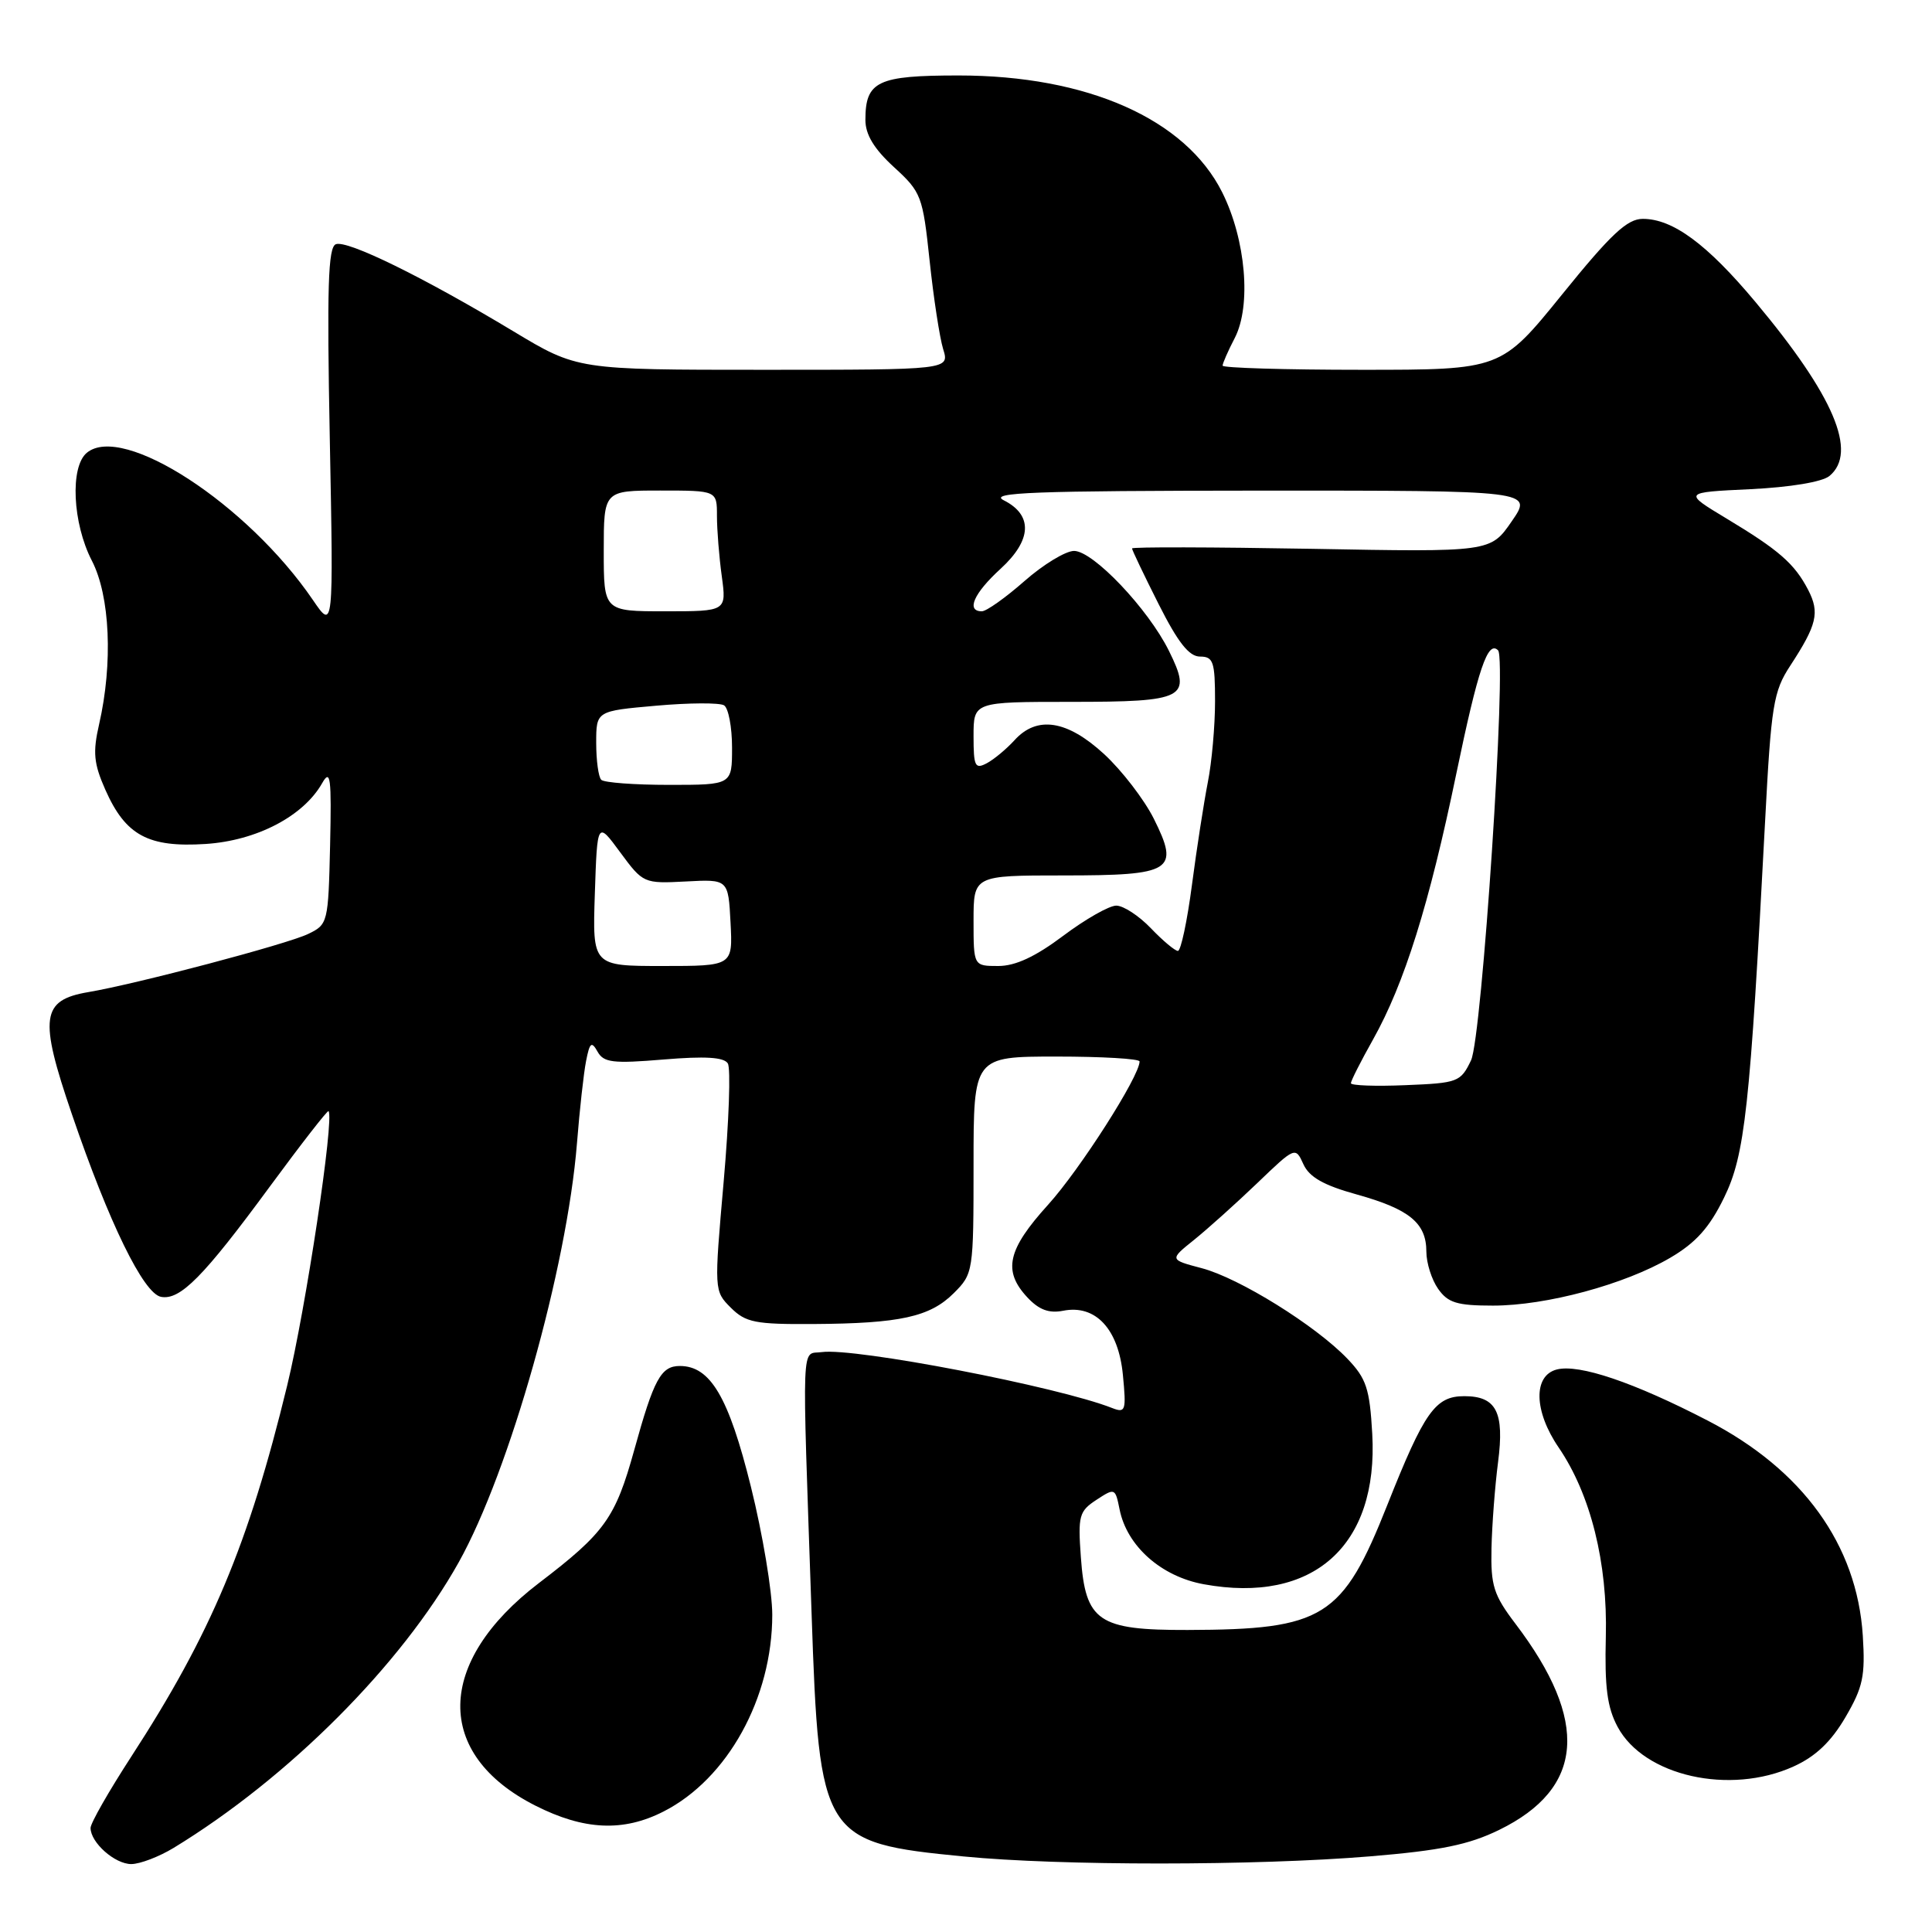 <?xml version="1.0" encoding="UTF-8" standalone="no"?>
<!DOCTYPE svg PUBLIC "-//W3C//DTD SVG 1.1//EN" "http://www.w3.org/Graphics/SVG/1.1/DTD/svg11.dtd" >
<svg xmlns="http://www.w3.org/2000/svg" xmlns:xlink="http://www.w3.org/1999/xlink" version="1.1" viewBox="0 0 256 256">
 <g >
 <path fill="currentColor"
d=" M 23.00 244.86 C 38.23 235.58 53.19 220.59 60.79 207.00 C 67.54 194.91 75.12 168.04 76.45 151.50 C 76.80 147.10 77.34 142.19 77.66 140.58 C 78.14 138.13 78.38 137.93 79.18 139.35 C 79.99 140.80 81.21 140.95 87.92 140.39 C 93.43 139.93 95.93 140.08 96.44 140.91 C 96.84 141.56 96.59 148.60 95.89 156.57 C 94.62 171.03 94.62 171.06 96.84 173.28 C 98.81 175.24 100.07 175.49 107.78 175.44 C 119.26 175.37 123.23 174.50 126.39 171.34 C 128.96 168.77 129.00 168.52 129.00 154.36 C 129.00 140.00 129.00 140.00 140.00 140.00 C 146.05 140.00 151.00 140.29 151.00 140.65 C 151.00 142.60 143.10 154.97 138.89 159.62 C 133.48 165.59 132.85 168.39 136.13 171.91 C 137.67 173.56 138.99 174.05 140.88 173.68 C 145.17 172.83 148.21 176.10 148.79 182.19 C 149.25 186.92 149.14 187.26 147.39 186.58 C 140.21 183.74 113.24 178.55 108.89 179.16 C 106.14 179.55 106.26 176.46 107.54 213.82 C 108.55 243.51 108.96 244.17 127.68 245.99 C 140.47 247.24 166.35 247.23 181.50 245.98 C 190.92 245.20 194.61 244.44 198.65 242.47 C 209.92 236.96 210.62 228.08 200.80 215.15 C 197.91 211.34 197.52 210.11 197.63 205.15 C 197.70 202.04 198.09 196.91 198.50 193.75 C 199.36 187.12 198.28 185.00 194.03 185.00 C 190.19 185.00 188.74 187.04 183.83 199.41 C 177.89 214.38 175.42 215.93 157.36 215.98 C 145.52 216.01 143.83 214.86 143.22 206.33 C 142.82 200.85 142.99 200.24 145.28 198.74 C 147.72 197.14 147.78 197.16 148.35 200.00 C 149.32 204.86 153.85 208.89 159.50 209.92 C 173.99 212.57 182.67 204.83 181.83 189.99 C 181.49 183.98 181.05 182.66 178.52 180.02 C 174.31 175.63 164.19 169.34 159.23 168.04 C 154.95 166.91 154.95 166.91 158.23 164.28 C 160.03 162.83 163.78 159.46 166.57 156.79 C 171.62 151.94 171.65 151.93 172.71 154.27 C 173.49 155.98 175.39 157.06 179.80 158.28 C 186.76 160.22 189.00 162.06 189.00 165.85 C 189.00 167.34 189.70 169.56 190.56 170.78 C 191.86 172.63 193.06 173.00 197.83 173.00 C 204.90 173.00 215.27 170.20 221.30 166.67 C 224.70 164.68 226.51 162.67 228.44 158.71 C 231.22 153.03 231.88 147.00 233.89 108.72 C 234.69 93.44 234.99 91.61 237.21 88.22 C 240.76 82.79 241.14 81.18 239.60 78.18 C 237.79 74.69 235.74 72.90 228.76 68.70 C 223.02 65.24 223.02 65.24 231.92 64.82 C 237.23 64.56 241.46 63.86 242.41 63.07 C 246.19 59.94 243.00 52.44 232.62 40.03 C 226.19 32.34 221.66 29.00 217.68 29.00 C 215.62 29.00 213.47 31.00 207.00 39.00 C 198.90 49.00 198.90 49.00 180.45 49.00 C 170.30 49.00 162.00 48.75 162.00 48.45 C 162.00 48.15 162.72 46.50 163.61 44.79 C 165.83 40.49 165.08 31.75 161.95 25.49 C 157.09 15.77 144.07 10.00 127.02 10.00 C 116.27 10.00 114.67 10.76 114.67 15.89 C 114.67 17.83 115.81 19.72 118.45 22.14 C 122.08 25.46 122.27 25.96 123.18 34.55 C 123.70 39.47 124.51 44.74 124.97 46.25 C 125.83 49.00 125.83 49.00 101.16 49.00 C 76.50 49.00 76.50 49.00 68.01 43.89 C 56.08 36.71 46.02 31.78 44.50 32.36 C 43.47 32.76 43.31 38.08 43.70 58.18 C 44.19 83.50 44.19 83.50 41.46 79.50 C 32.79 66.79 16.27 56.04 11.50 60.00 C 9.26 61.86 9.61 69.33 12.17 74.29 C 14.59 78.96 14.98 87.90 13.13 95.98 C 12.28 99.70 12.42 101.17 13.96 104.65 C 16.64 110.70 19.64 112.32 27.25 111.83 C 34.01 111.39 40.21 108.15 42.69 103.77 C 43.79 101.83 43.94 103.03 43.74 111.99 C 43.50 122.28 43.45 122.50 40.82 123.76 C 37.99 125.12 18.09 130.38 11.70 131.46 C 5.46 132.52 5.14 134.82 9.52 147.62 C 14.44 162.04 19.02 171.41 21.34 171.84 C 23.88 172.31 26.97 169.18 35.75 157.23 C 39.90 151.59 43.40 147.09 43.53 147.23 C 44.33 148.14 40.51 173.48 38.06 183.56 C 32.93 204.66 27.97 216.48 17.38 232.78 C 14.42 237.34 12.00 241.58 12.00 242.21 C 12.00 244.15 15.21 247.00 17.40 247.00 C 18.56 246.99 21.07 246.03 23.00 244.86 Z  M 87.93 240.03 C 96.41 235.71 102.33 224.99 102.33 213.96 C 102.33 210.91 101.06 203.28 99.50 197.00 C 96.55 185.10 94.13 181.00 90.08 181.00 C 87.58 181.00 86.63 182.76 84.05 192.10 C 81.54 201.15 80.17 203.08 71.40 209.77 C 57.70 220.24 57.50 232.45 70.93 239.25 C 77.38 242.52 82.59 242.76 87.93 240.03 Z  M 237.65 234.07 C 240.57 232.75 242.62 230.80 244.52 227.56 C 246.86 223.56 247.17 222.09 246.83 216.72 C 246.06 204.70 238.87 194.74 226.27 188.23 C 216.50 183.17 209.26 180.72 206.30 181.46 C 203.13 182.26 203.24 186.99 206.53 191.80 C 210.77 198.02 213.03 207.07 212.78 216.86 C 212.61 223.56 212.96 226.25 214.35 228.83 C 217.84 235.34 229.21 237.90 237.65 234.07 Z  M 179.00 143.53 C 179.00 143.22 180.32 140.61 181.94 137.73 C 186.09 130.33 189.38 119.83 192.97 102.51 C 195.86 88.61 197.14 84.81 198.50 86.17 C 199.68 87.34 196.37 137.48 194.92 140.50 C 193.54 143.38 193.18 143.51 186.24 143.79 C 182.26 143.96 179.00 143.84 179.00 143.53 Z  M 78.82 118.40 C 79.14 108.80 79.14 108.80 82.19 112.95 C 85.21 117.04 85.30 117.09 90.87 116.80 C 96.50 116.50 96.50 116.50 96.80 122.25 C 97.10 128.00 97.10 128.00 87.80 128.00 C 78.50 128.00 78.50 128.00 78.82 118.40 Z  M 129.00 122.00 C 129.00 116.00 129.00 116.00 140.88 116.00 C 155.38 116.00 156.34 115.40 152.88 108.47 C 151.61 105.94 148.66 102.10 146.31 99.93 C 141.40 95.41 137.40 94.79 134.42 98.09 C 133.37 99.24 131.73 100.61 130.76 101.13 C 129.20 101.96 129.00 101.56 129.00 97.54 C 129.00 93.00 129.00 93.00 141.88 93.00 C 157.08 93.00 158.00 92.52 154.89 86.24 C 152.14 80.68 144.85 73.00 142.32 73.00 C 141.20 73.00 138.24 74.80 135.74 77.00 C 133.24 79.20 130.70 81.00 130.10 81.00 C 127.98 81.00 129.03 78.61 132.58 75.37 C 136.74 71.56 136.89 68.25 133.00 66.29 C 130.94 65.25 136.94 65.03 166.81 65.01 C 203.13 65.00 203.13 65.00 200.31 69.08 C 197.50 73.16 197.50 73.16 173.75 72.72 C 160.69 72.49 150.00 72.46 150.00 72.67 C 150.00 72.88 151.58 76.19 153.51 80.02 C 156.09 85.14 157.56 87.00 159.01 87.00 C 160.77 87.00 161.00 87.68 161.00 92.92 C 161.00 96.18 160.57 101.02 160.04 103.67 C 159.52 106.33 158.57 112.44 157.94 117.25 C 157.31 122.06 156.47 126.00 156.08 126.00 C 155.69 126.00 154.08 124.65 152.50 123.00 C 150.92 121.35 148.86 120.00 147.91 120.00 C 146.97 120.00 143.81 121.80 140.88 124.00 C 137.19 126.77 134.55 128.00 132.28 128.00 C 129.00 128.00 129.00 128.00 129.00 122.00 Z  M 79.67 103.33 C 79.30 102.97 79.00 100.76 79.00 98.44 C 79.00 94.21 79.00 94.21 86.94 93.51 C 91.30 93.12 95.35 93.10 95.94 93.46 C 96.52 93.82 97.00 96.34 97.00 99.06 C 97.00 104.00 97.00 104.00 88.67 104.00 C 84.08 104.00 80.03 103.70 79.67 103.33 Z  M 80.00 73.00 C 80.00 65.00 80.00 65.00 87.50 65.00 C 95.00 65.00 95.00 65.00 95.00 68.36 C 95.00 70.21 95.29 73.81 95.64 76.36 C 96.27 81.00 96.27 81.00 88.14 81.00 C 80.00 81.00 80.00 81.00 80.00 73.00 Z "/>
</g>
</svg>